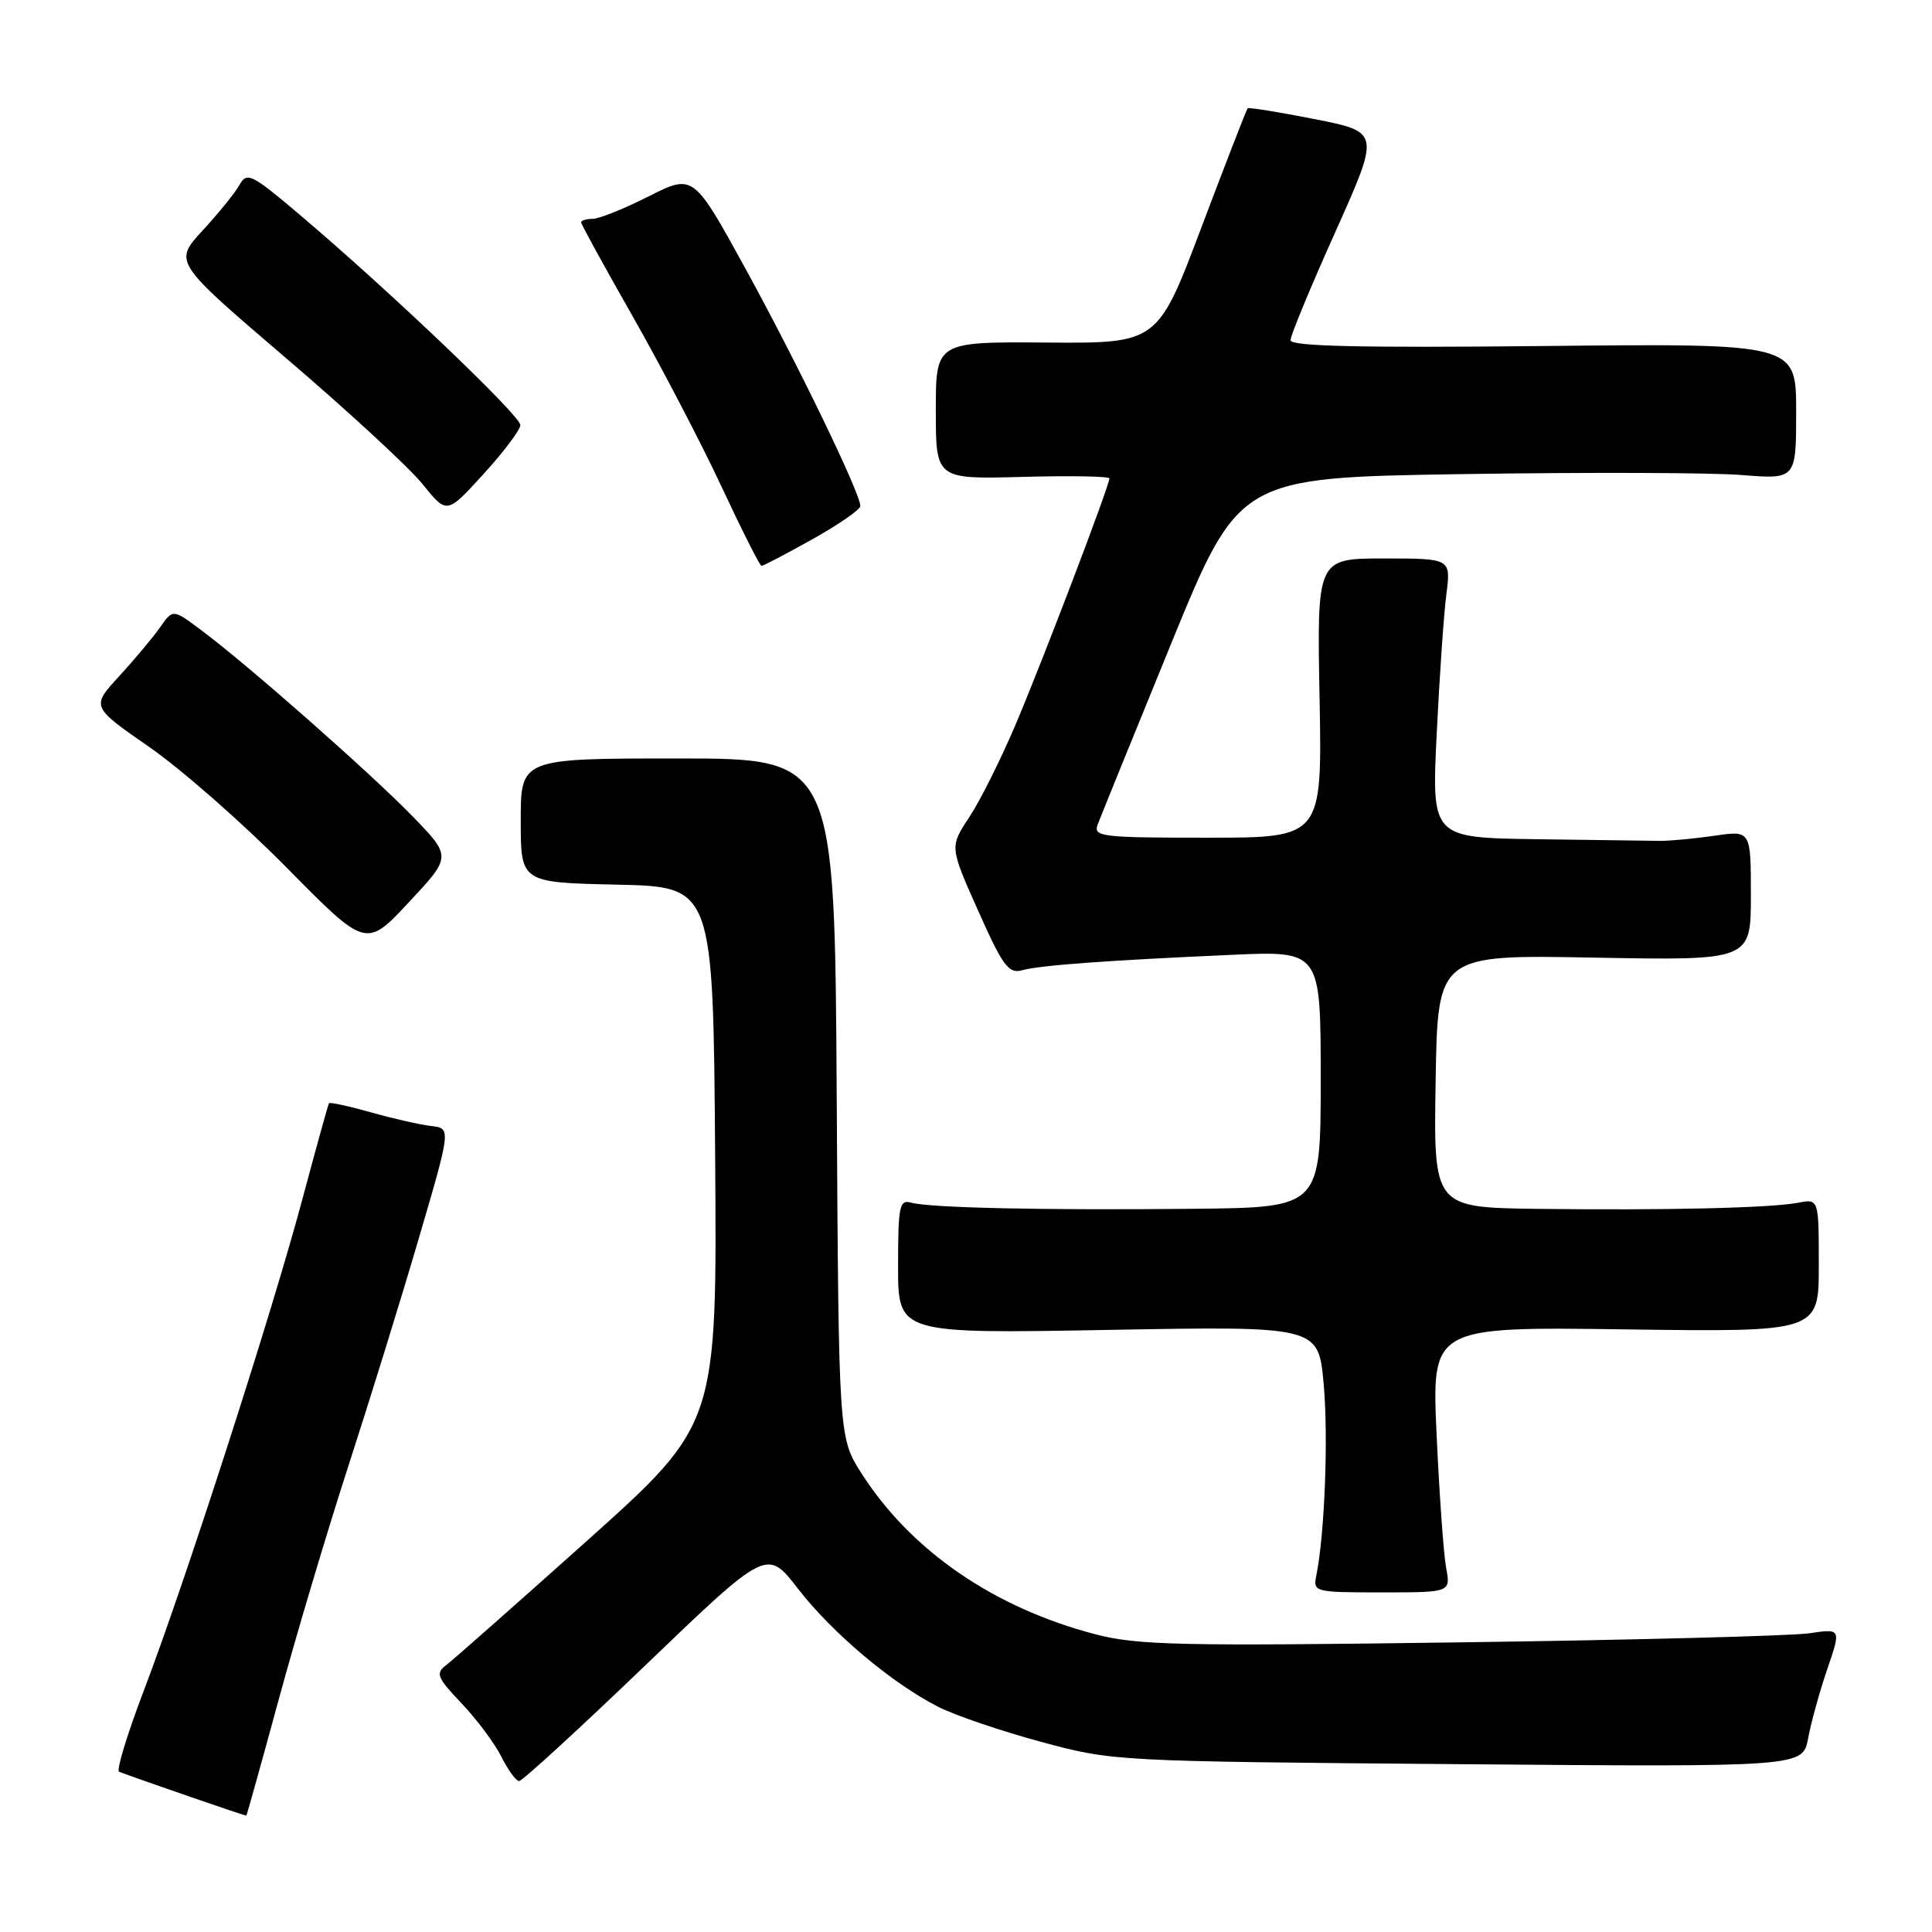 <?xml version="1.0" encoding="UTF-8" standalone="no"?>
<!DOCTYPE svg PUBLIC "-//W3C//DTD SVG 1.1//EN" "http://www.w3.org/Graphics/SVG/1.1/DTD/svg11.dtd" >
<svg xmlns="http://www.w3.org/2000/svg" xmlns:xlink="http://www.w3.org/1999/xlink" version="1.1" viewBox="0 0 256 256">
 <g >
 <path fill="currentColor"
d=" M 36.95 225.13 C 39.25 216.67 43.41 202.72 46.20 194.13 C 48.99 185.53 53.19 171.97 55.52 164.00 C 59.77 149.50 59.77 149.50 57.13 149.20 C 55.68 149.04 52.09 148.22 49.14 147.39 C 46.20 146.56 43.70 146.02 43.59 146.19 C 43.48 146.36 41.88 152.12 40.04 159.00 C 35.96 174.23 24.52 209.69 19.06 224.00 C 16.86 229.78 15.38 234.62 15.78 234.77 C 19.07 236.00 32.53 240.64 32.64 240.58 C 32.71 240.53 34.65 233.58 36.95 225.13 Z  M 85.58 220.60 C 101.63 205.19 101.63 205.19 105.75 210.53 C 110.29 216.39 118.17 223.03 124.33 226.17 C 126.51 227.28 132.61 229.36 137.90 230.79 C 147.46 233.38 147.69 233.39 193.19 233.76 C 238.88 234.14 238.88 234.14 239.59 230.32 C 239.98 228.22 241.12 224.09 242.13 221.15 C 243.96 215.79 243.96 215.79 239.73 216.42 C 237.40 216.76 216.60 217.31 193.50 217.62 C 156.50 218.13 150.75 218.01 145.18 216.56 C 131.71 213.05 120.73 205.50 114.16 195.24 C 111.13 190.50 111.13 190.50 110.87 145.50 C 110.61 100.50 110.61 100.50 89.81 100.50 C 69.00 100.50 69.00 100.50 69.00 108.72 C 69.00 116.94 69.00 116.94 81.75 117.22 C 94.50 117.50 94.50 117.50 94.76 153.11 C 95.02 188.71 95.02 188.71 77.84 204.11 C 68.38 212.57 59.94 220.03 59.07 220.68 C 57.69 221.72 57.95 222.34 61.14 225.68 C 63.14 227.78 65.52 230.96 66.42 232.75 C 67.32 234.54 68.38 236.00 68.79 236.00 C 69.20 236.00 76.76 229.07 85.58 220.60 Z  M 191.62 207.75 C 191.29 205.96 190.72 198.04 190.36 190.15 C 189.70 175.80 189.70 175.80 215.35 176.15 C 241.00 176.50 241.00 176.50 241.00 167.67 C 241.00 158.84 241.00 158.84 238.25 159.37 C 234.59 160.07 220.62 160.39 203.73 160.18 C 189.95 160.00 189.95 160.00 190.23 143.25 C 190.50 126.50 190.50 126.50 211.25 126.89 C 232.00 127.27 232.00 127.27 232.00 118.66 C 232.00 110.04 232.00 110.04 227.25 110.73 C 224.64 111.11 221.38 111.42 220.00 111.42 C 218.62 111.41 211.24 111.31 203.60 111.20 C 189.70 111.00 189.70 111.00 190.37 97.25 C 190.74 89.69 191.31 81.36 191.65 78.75 C 192.26 74.00 192.26 74.00 183.38 74.00 C 174.50 74.00 174.50 74.00 174.85 92.50 C 175.19 111.00 175.19 111.00 159.99 111.00 C 145.93 111.00 144.84 110.87 145.45 109.25 C 145.81 108.29 150.17 97.55 155.14 85.39 C 164.18 63.28 164.18 63.28 193.84 62.82 C 210.15 62.57 226.76 62.62 230.75 62.94 C 238.00 63.52 238.00 63.52 238.00 54.51 C 238.00 45.50 238.00 45.50 204.50 45.85 C 180.23 46.10 171.00 45.89 171.00 45.08 C 171.00 44.46 173.67 38.01 176.94 30.73 C 182.87 17.50 182.87 17.50 174.23 15.79 C 169.47 14.85 165.46 14.20 165.32 14.35 C 165.17 14.50 162.43 21.57 159.22 30.06 C 153.40 45.50 153.40 45.50 138.70 45.39 C 124.00 45.28 124.00 45.28 124.00 54.39 C 124.00 63.50 124.00 63.50 135.50 63.19 C 141.82 63.02 147.00 63.11 147.00 63.39 C 147.00 64.35 138.20 87.46 134.61 95.92 C 132.65 100.55 129.87 106.11 128.44 108.27 C 125.83 112.21 125.83 112.21 129.61 120.67 C 132.87 128.01 133.65 129.06 135.44 128.56 C 137.81 127.91 146.53 127.26 163.25 126.52 C 175.00 125.99 175.00 125.99 175.00 143.00 C 175.00 160.00 175.00 160.00 158.25 160.17 C 138.42 160.38 123.18 160.05 120.75 159.36 C 119.18 158.92 119.00 159.77 119.00 167.79 C 119.00 176.72 119.00 176.72 146.85 176.22 C 174.70 175.72 174.70 175.72 175.39 183.36 C 176.03 190.37 175.53 203.30 174.42 208.75 C 173.97 210.95 174.15 211.00 183.09 211.00 C 192.23 211.00 192.23 211.00 191.62 207.75 Z  M 54.67 108.17 C 49.09 102.43 32.87 88.13 26.70 83.53 C 22.91 80.69 22.91 80.69 21.23 83.10 C 20.31 84.42 17.87 87.33 15.82 89.57 C 12.07 93.64 12.07 93.64 19.79 98.99 C 24.03 101.93 32.22 109.12 38.00 114.98 C 48.50 125.63 48.50 125.63 54.17 119.56 C 59.84 113.50 59.84 113.50 54.67 108.17 Z  M 107.65 71.45 C 111.14 69.50 114.00 67.52 114.00 67.05 C 114.00 65.37 105.78 48.38 98.90 35.82 C 91.89 23.03 91.89 23.03 85.97 26.01 C 82.72 27.66 79.37 29.00 78.53 29.00 C 77.69 29.00 77.00 29.21 77.00 29.46 C 77.00 29.71 80.07 35.31 83.82 41.89 C 87.57 48.48 92.86 58.61 95.57 64.41 C 98.28 70.21 100.68 74.97 100.90 74.98 C 101.13 74.99 104.16 73.40 107.65 71.45 Z  M 68.95 56.33 C 69.00 55.11 51.58 38.50 39.65 28.40 C 33.34 23.05 32.72 22.75 31.74 24.49 C 31.16 25.54 28.96 28.26 26.84 30.55 C 23.01 34.72 23.01 34.72 37.92 47.47 C 46.13 54.48 54.27 62.00 56.02 64.18 C 59.21 68.15 59.21 68.15 64.06 62.82 C 66.73 59.90 68.93 56.97 68.95 56.33 Z "/>
</g>
</svg>